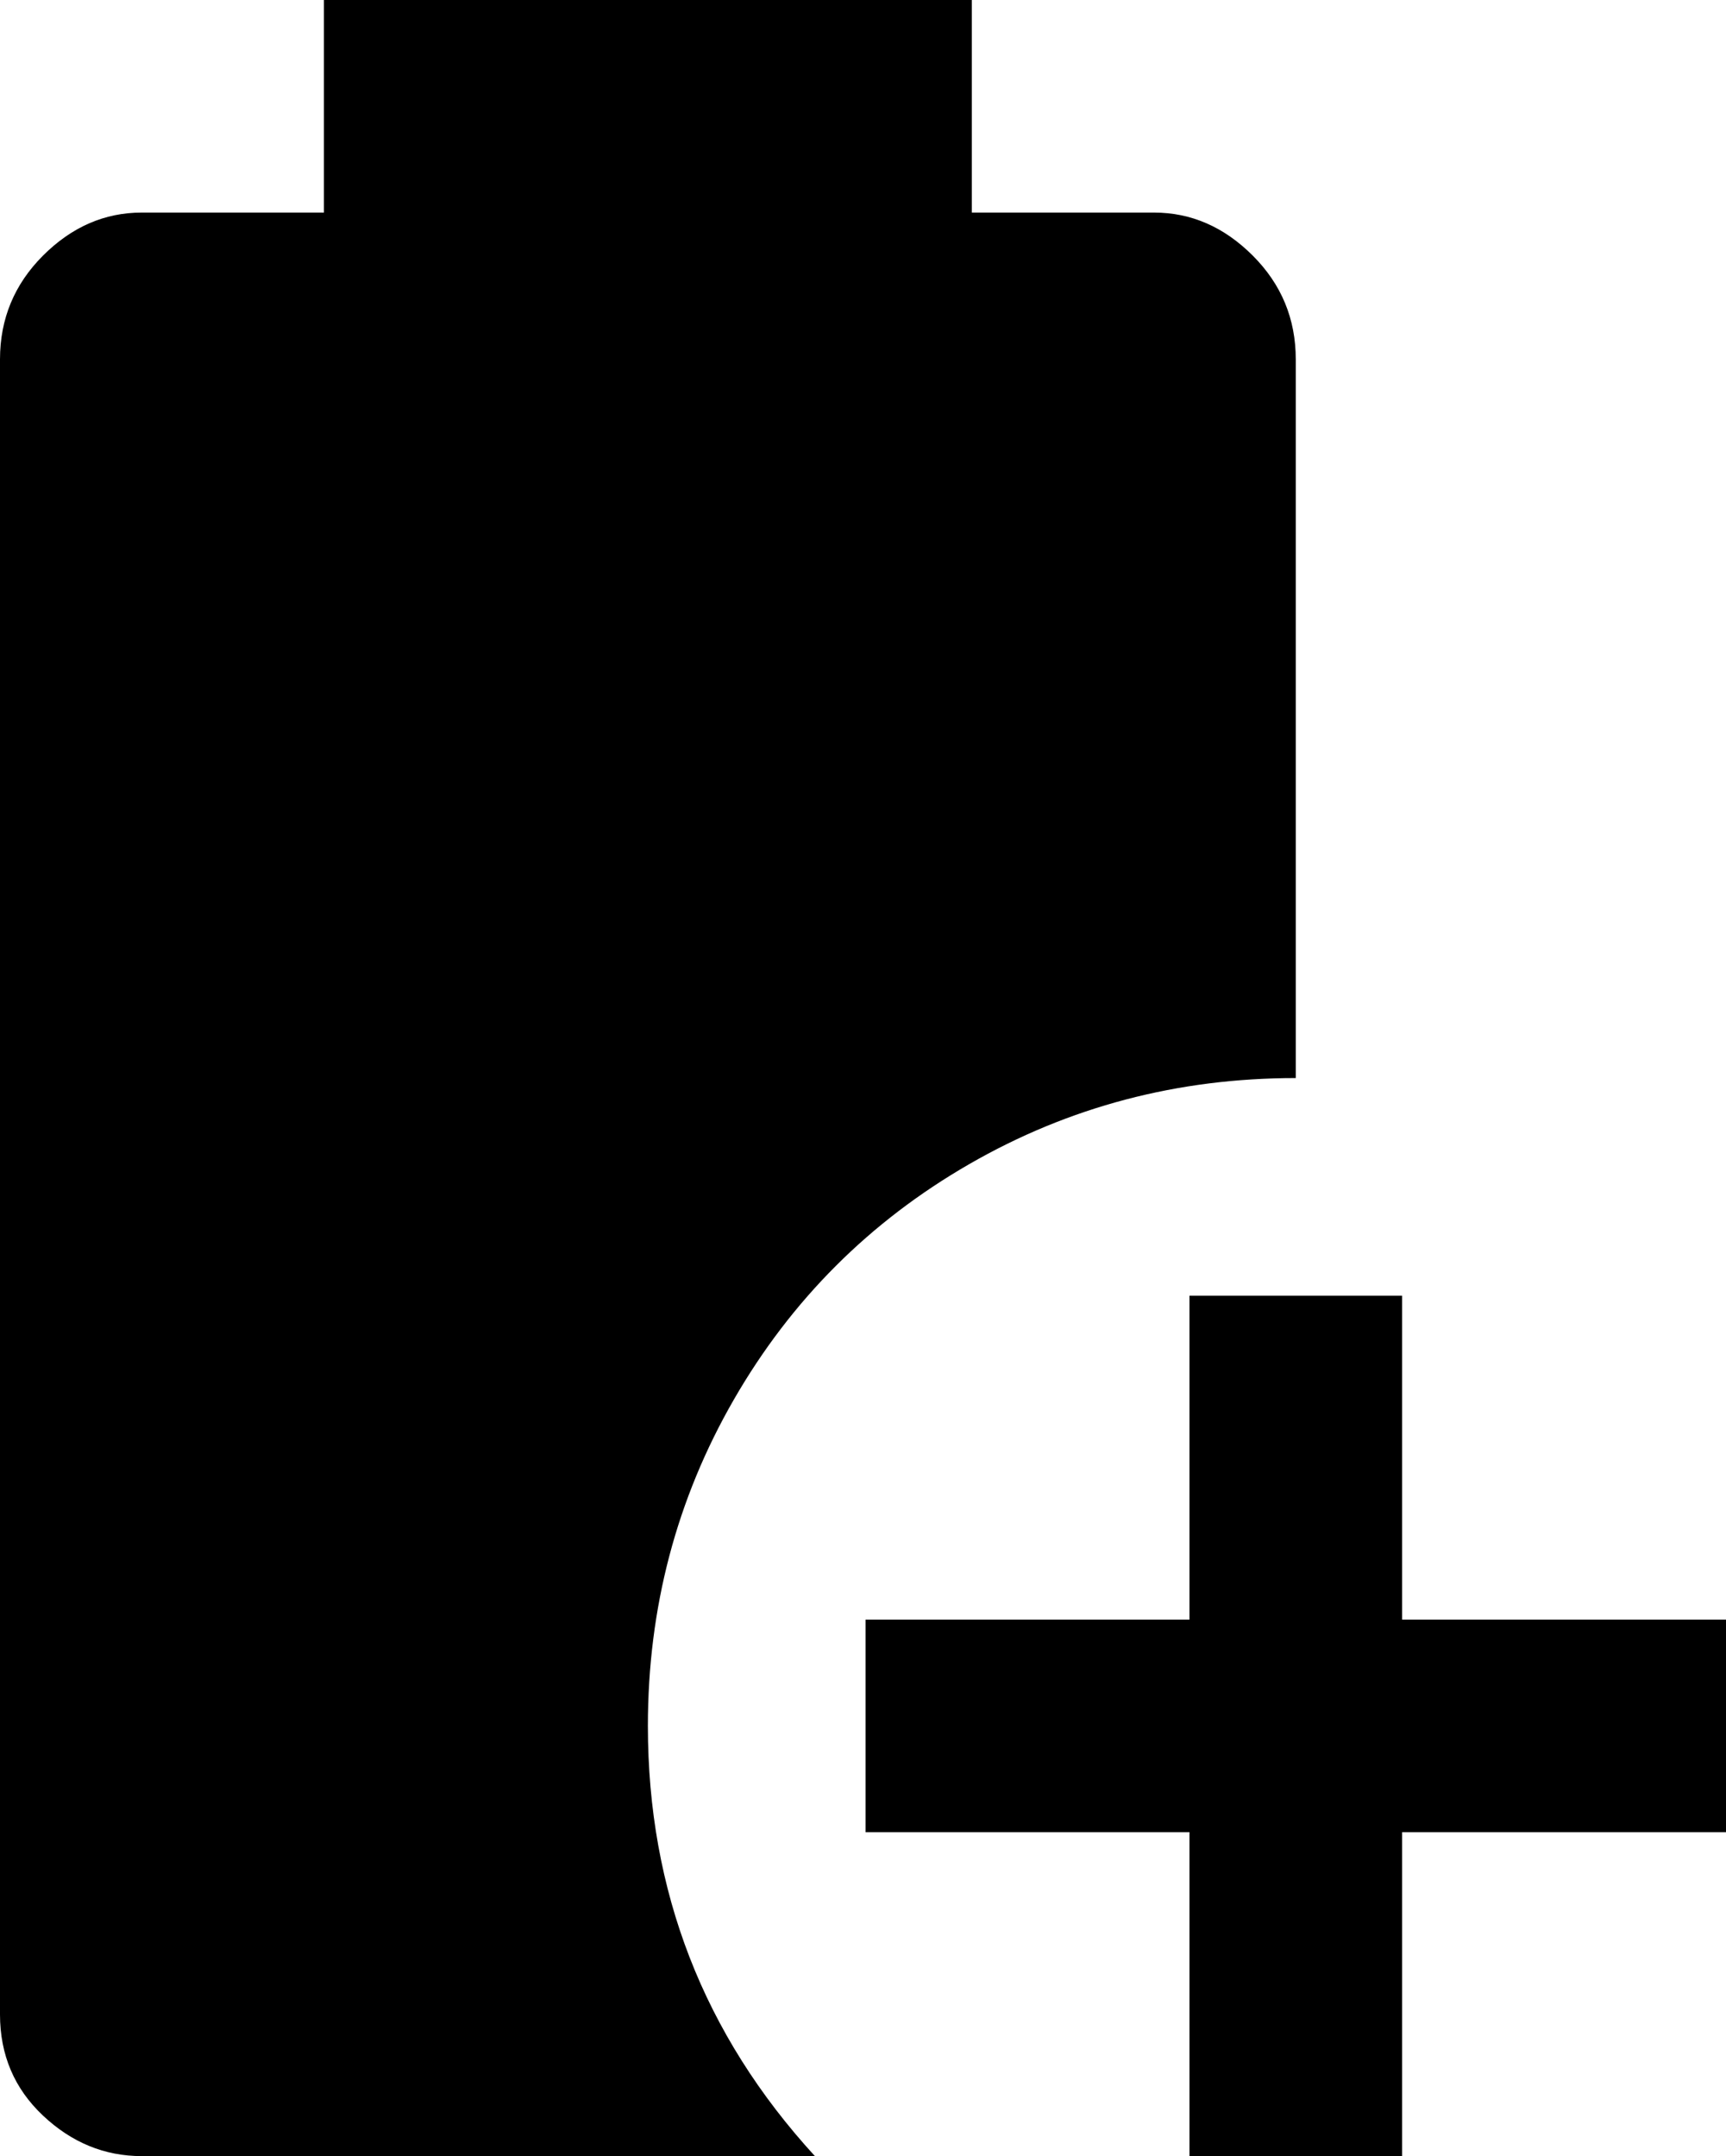 <svg xmlns="http://www.w3.org/2000/svg" viewBox="128 -21 341 426">
      <g transform="scale(1 -1) translate(0 -384)">
        <path d="M289 -21H156Q145 -21 136.5 -13.0Q128 -5 128 7V334Q128 346 136.5 354.5Q145 363 156 363H192V405H320V363H356Q367 363 375.5 354.5Q384 346 384 334V192Q349 192 319.5 175.0Q290 158 273.0 128.5Q256 99 256 64Q256 15 289 -21ZM469 85V43H405V-21H363V43H299V85H363V149H405V85Z" />
      </g>
    </svg>